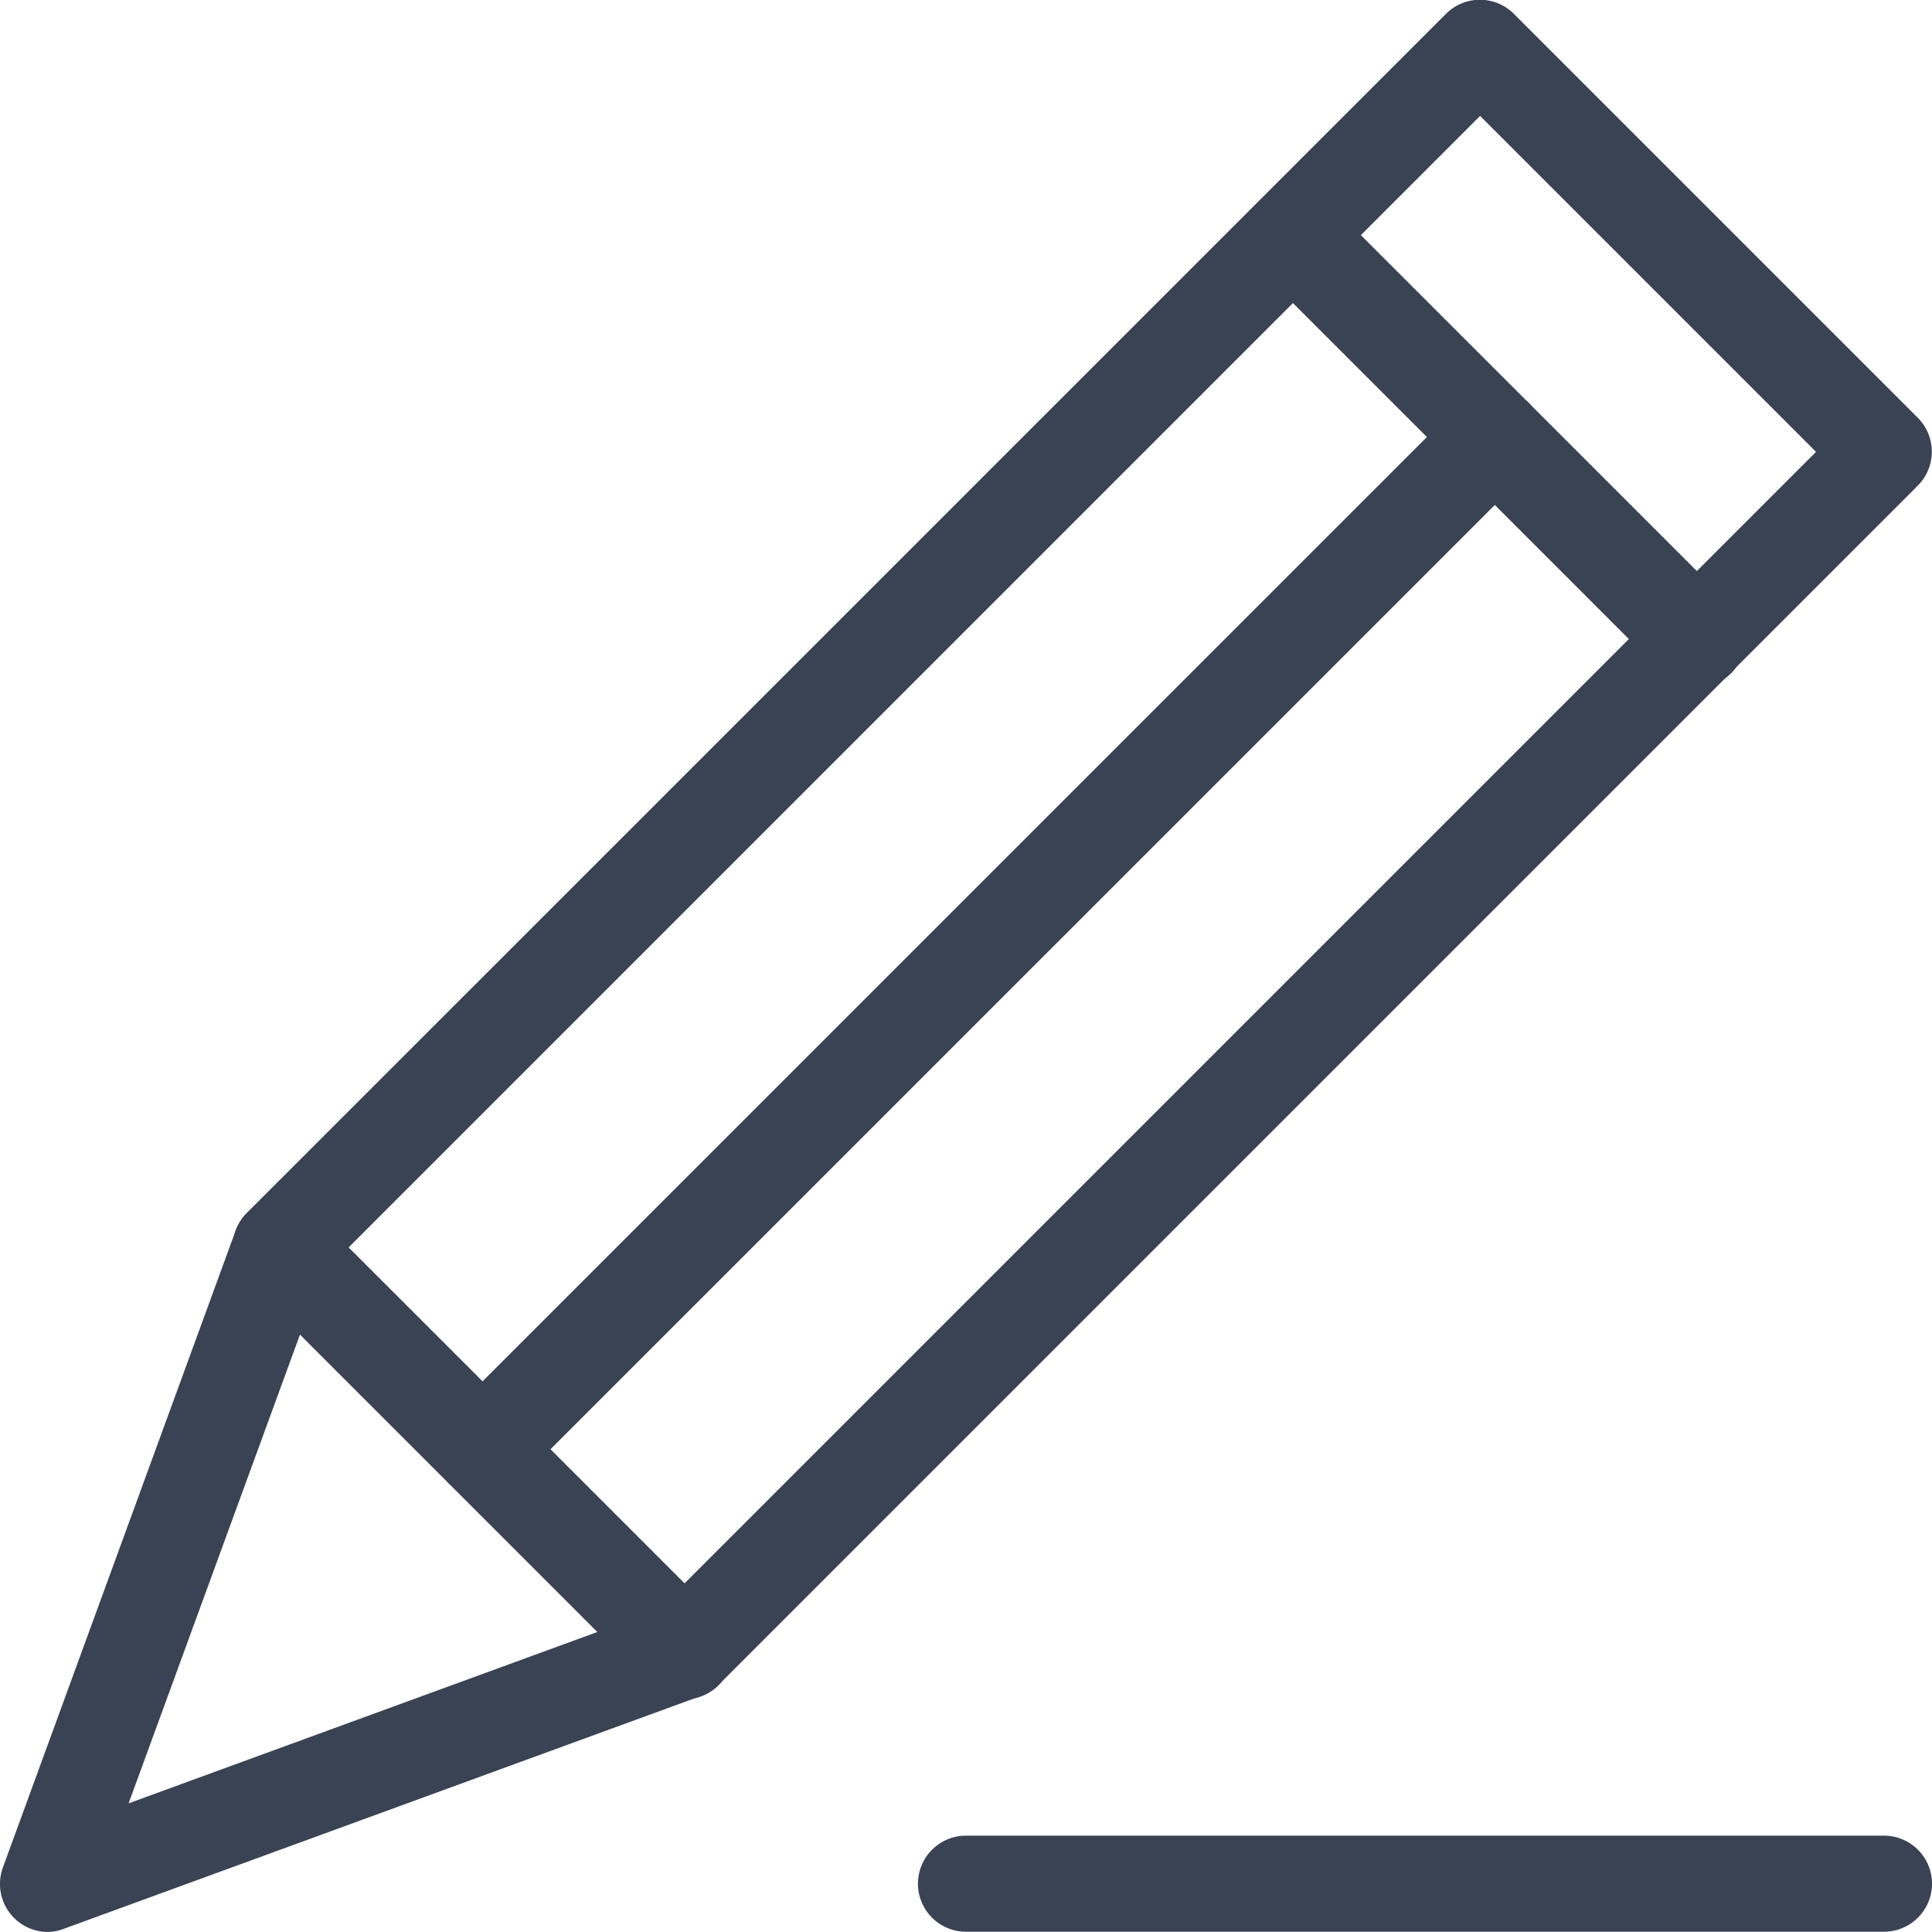 <svg xmlns="http://www.w3.org/2000/svg" width="35.196" height="35.195" viewBox="0 0 35.196 35.195">
    <defs>
        <style>
            .cls-1{fill:#3a4354}
        </style>
    </defs>
    <g id="Group_95" transform="translate(-250.602 -688.125)">
        <path id="Path_295" d="M251.477 723.32a.874.874 0 0 1-.822-1.175l4.239-11.6a.882.882 0 0 1 .2-.319l21.85-21.849a.874.874 0 0 1 1.237 0l7.357 7.357a.876.876 0 0 1 0 1.239l-21.849 21.849a.878.878 0 0 1-.319.2l-11.6 4.239a.886.886 0 0 1-.293.059zm4.994-11.988l-3.526 9.645 9.646-3.526 21.094-21.094-6.12-6.12z" class="cls-1"/>
        <path id="Path_296" d="M263.073 719.082a.872.872 0 0 1-.619-.256l-7.357-7.357a.875.875 0 0 1 1.237-1.239l7.358 7.358a.875.875 0 0 1-.619 1.494z" class="cls-1"/>
        <path id="Path_297" d="M281.514 700.642a.872.872 0 0 1-.619-.256l-7.357-7.358a.875.875 0 0 1 1.237-1.238l7.358 7.357a.876.876 0 0 1-.619 1.5z" class="cls-1"/>
        <path id="Path_298" d="M259.394 715.4a.875.875 0 0 1-.618-1.494l18.441-18.44a.875.875 0 0 1 1.237 1.238l-18.441 18.44a.872.872 0 0 1-.619.256z" class="cls-1"/>
        <path id="Path_299" d="M284.923 723.316H268.2a.875.875 0 1 1 0-1.75h16.723a.875.875 0 0 1 0 1.75z" class="cls-1"/>
    </g>
</svg>
